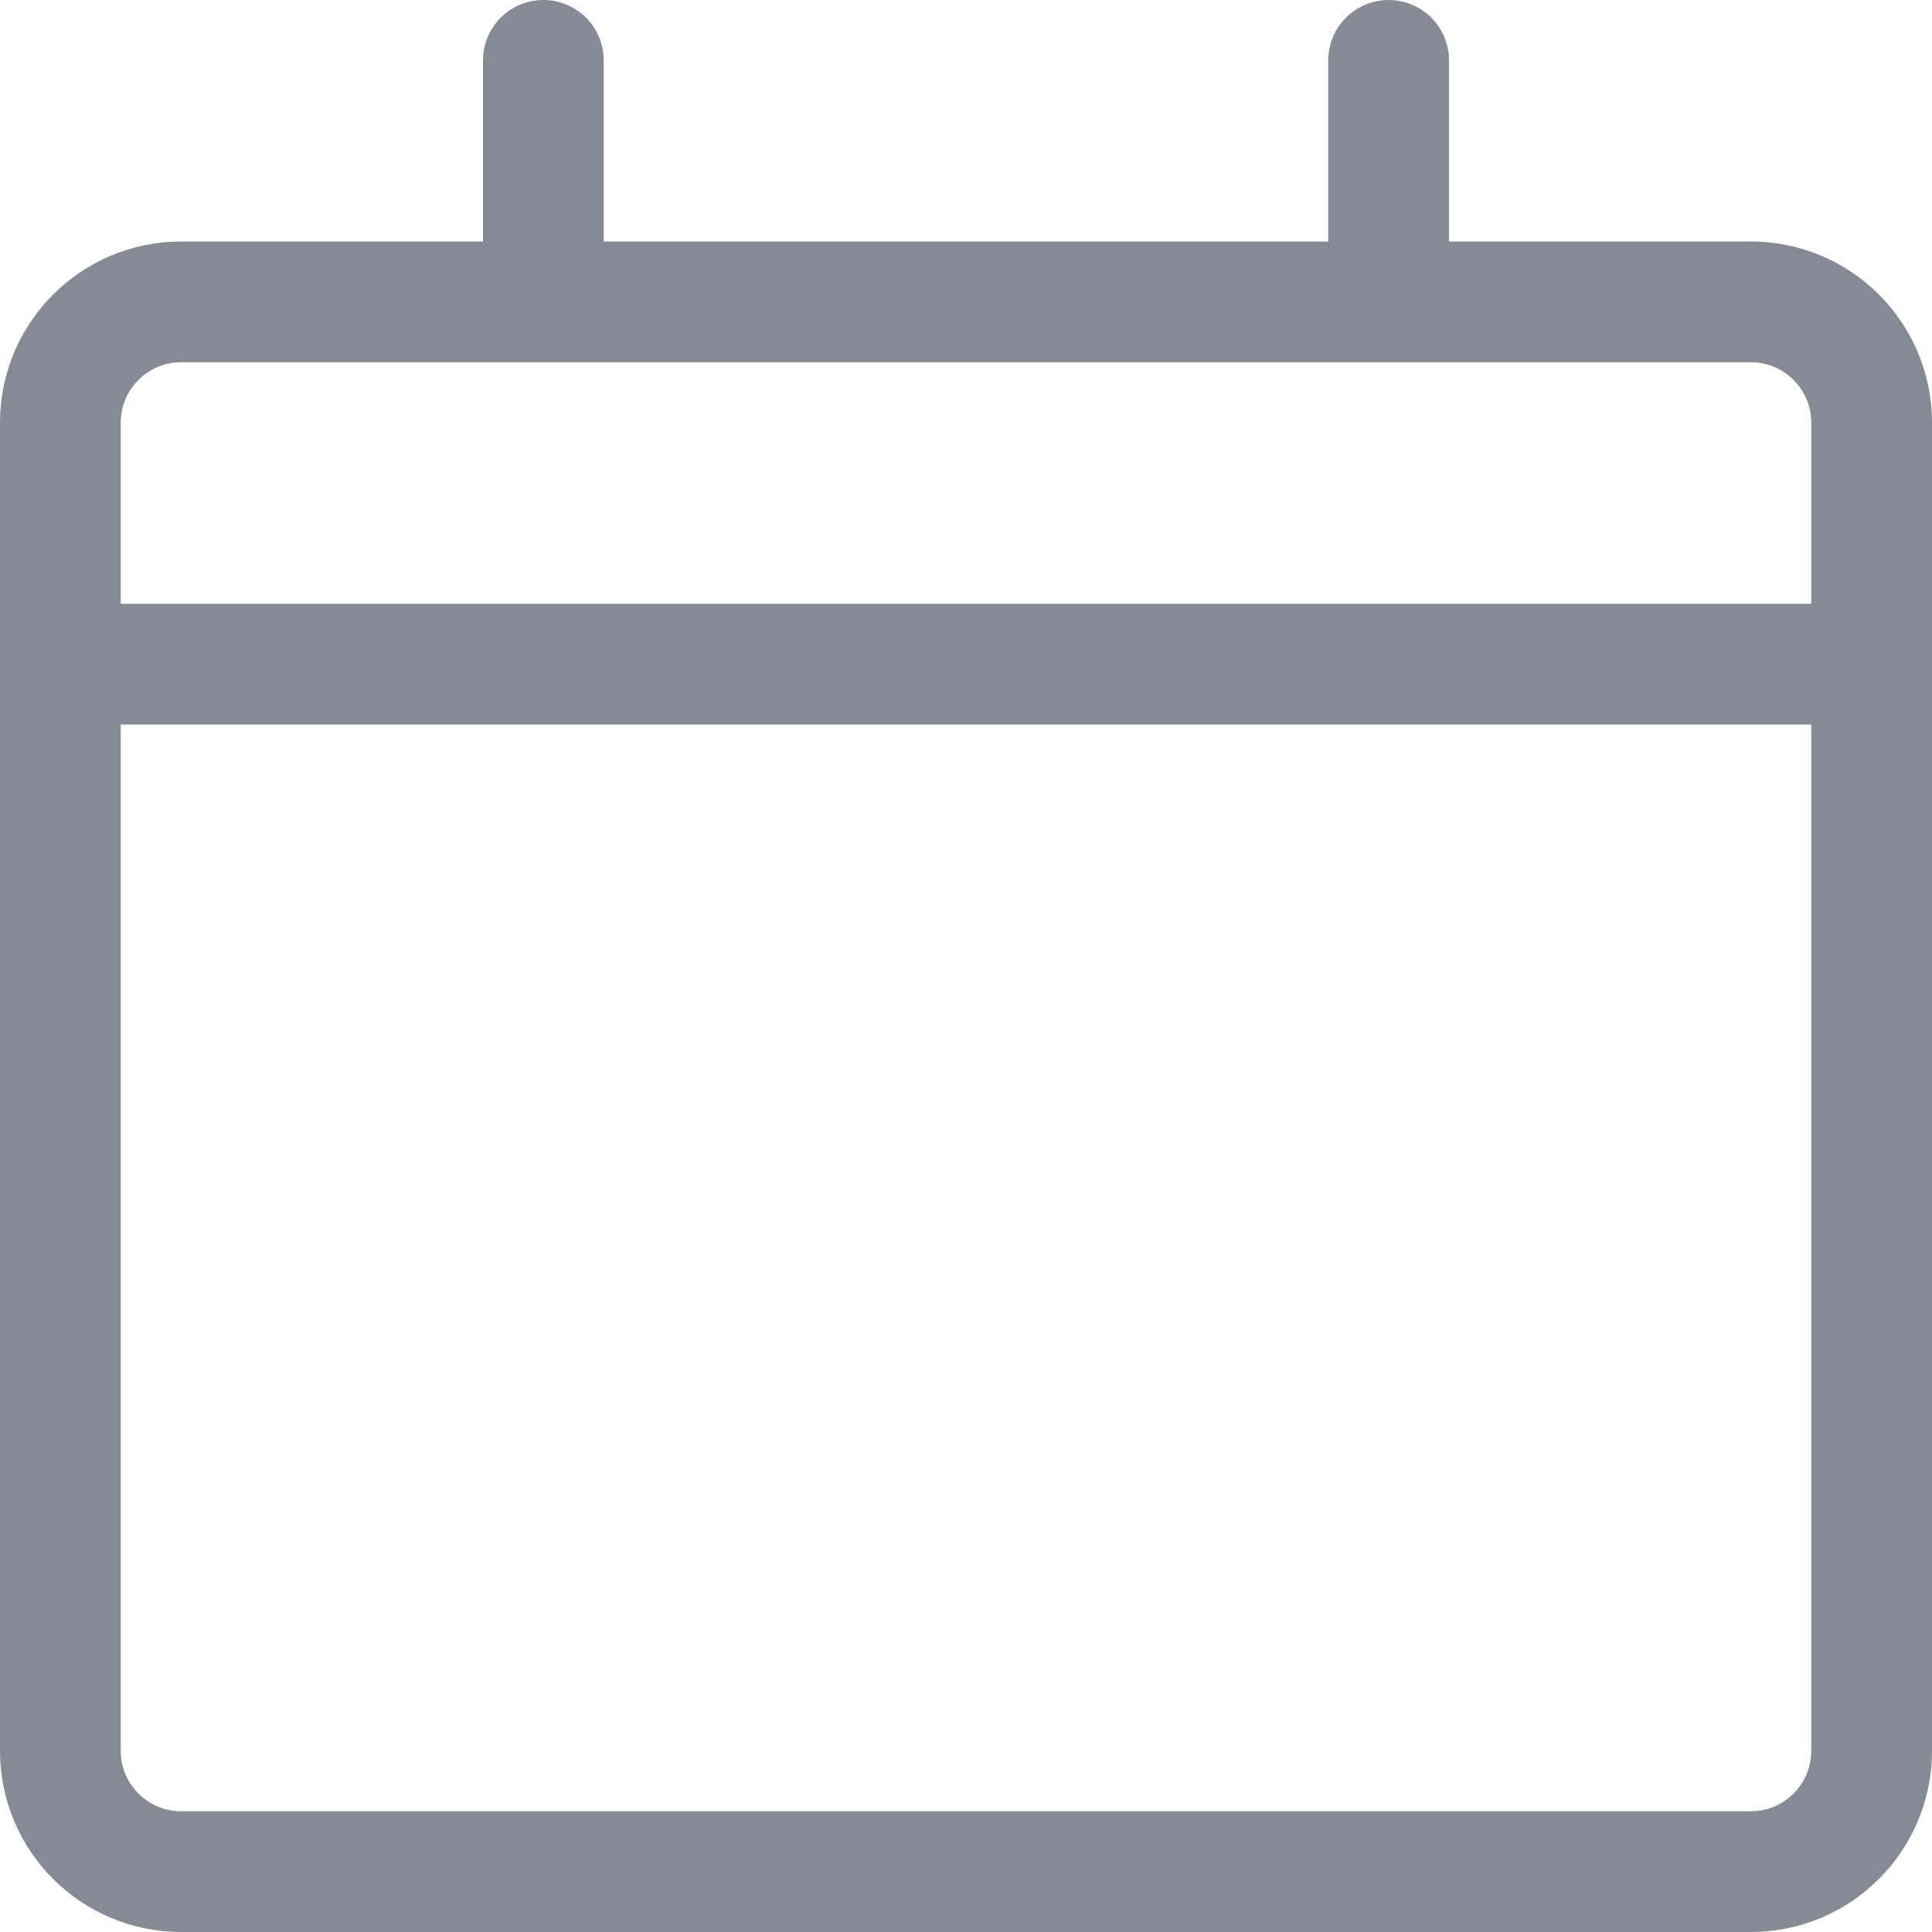 <svg width="16" height="16" viewBox="0 0 16 16" fill="none" xmlns="http://www.w3.org/2000/svg">
    <path d="M0.5 5.5H15.5M4.5 0.5V2.5M11.5 0.5V2.5M14.5 2.5H1.5C0.948 2.5 0.5 2.948 0.5 3.5V14.5C0.5 15.052 0.948 15.5 1.5 15.5H14.5C15.052 15.5 15.5 15.052 15.5 14.5V3.5C15.5 2.948 15.052 2.5 14.5 2.5Z" stroke="#858A93" stroke-miterlimit="10" stroke-linecap="round" stroke-linejoin="round"/>
</svg>